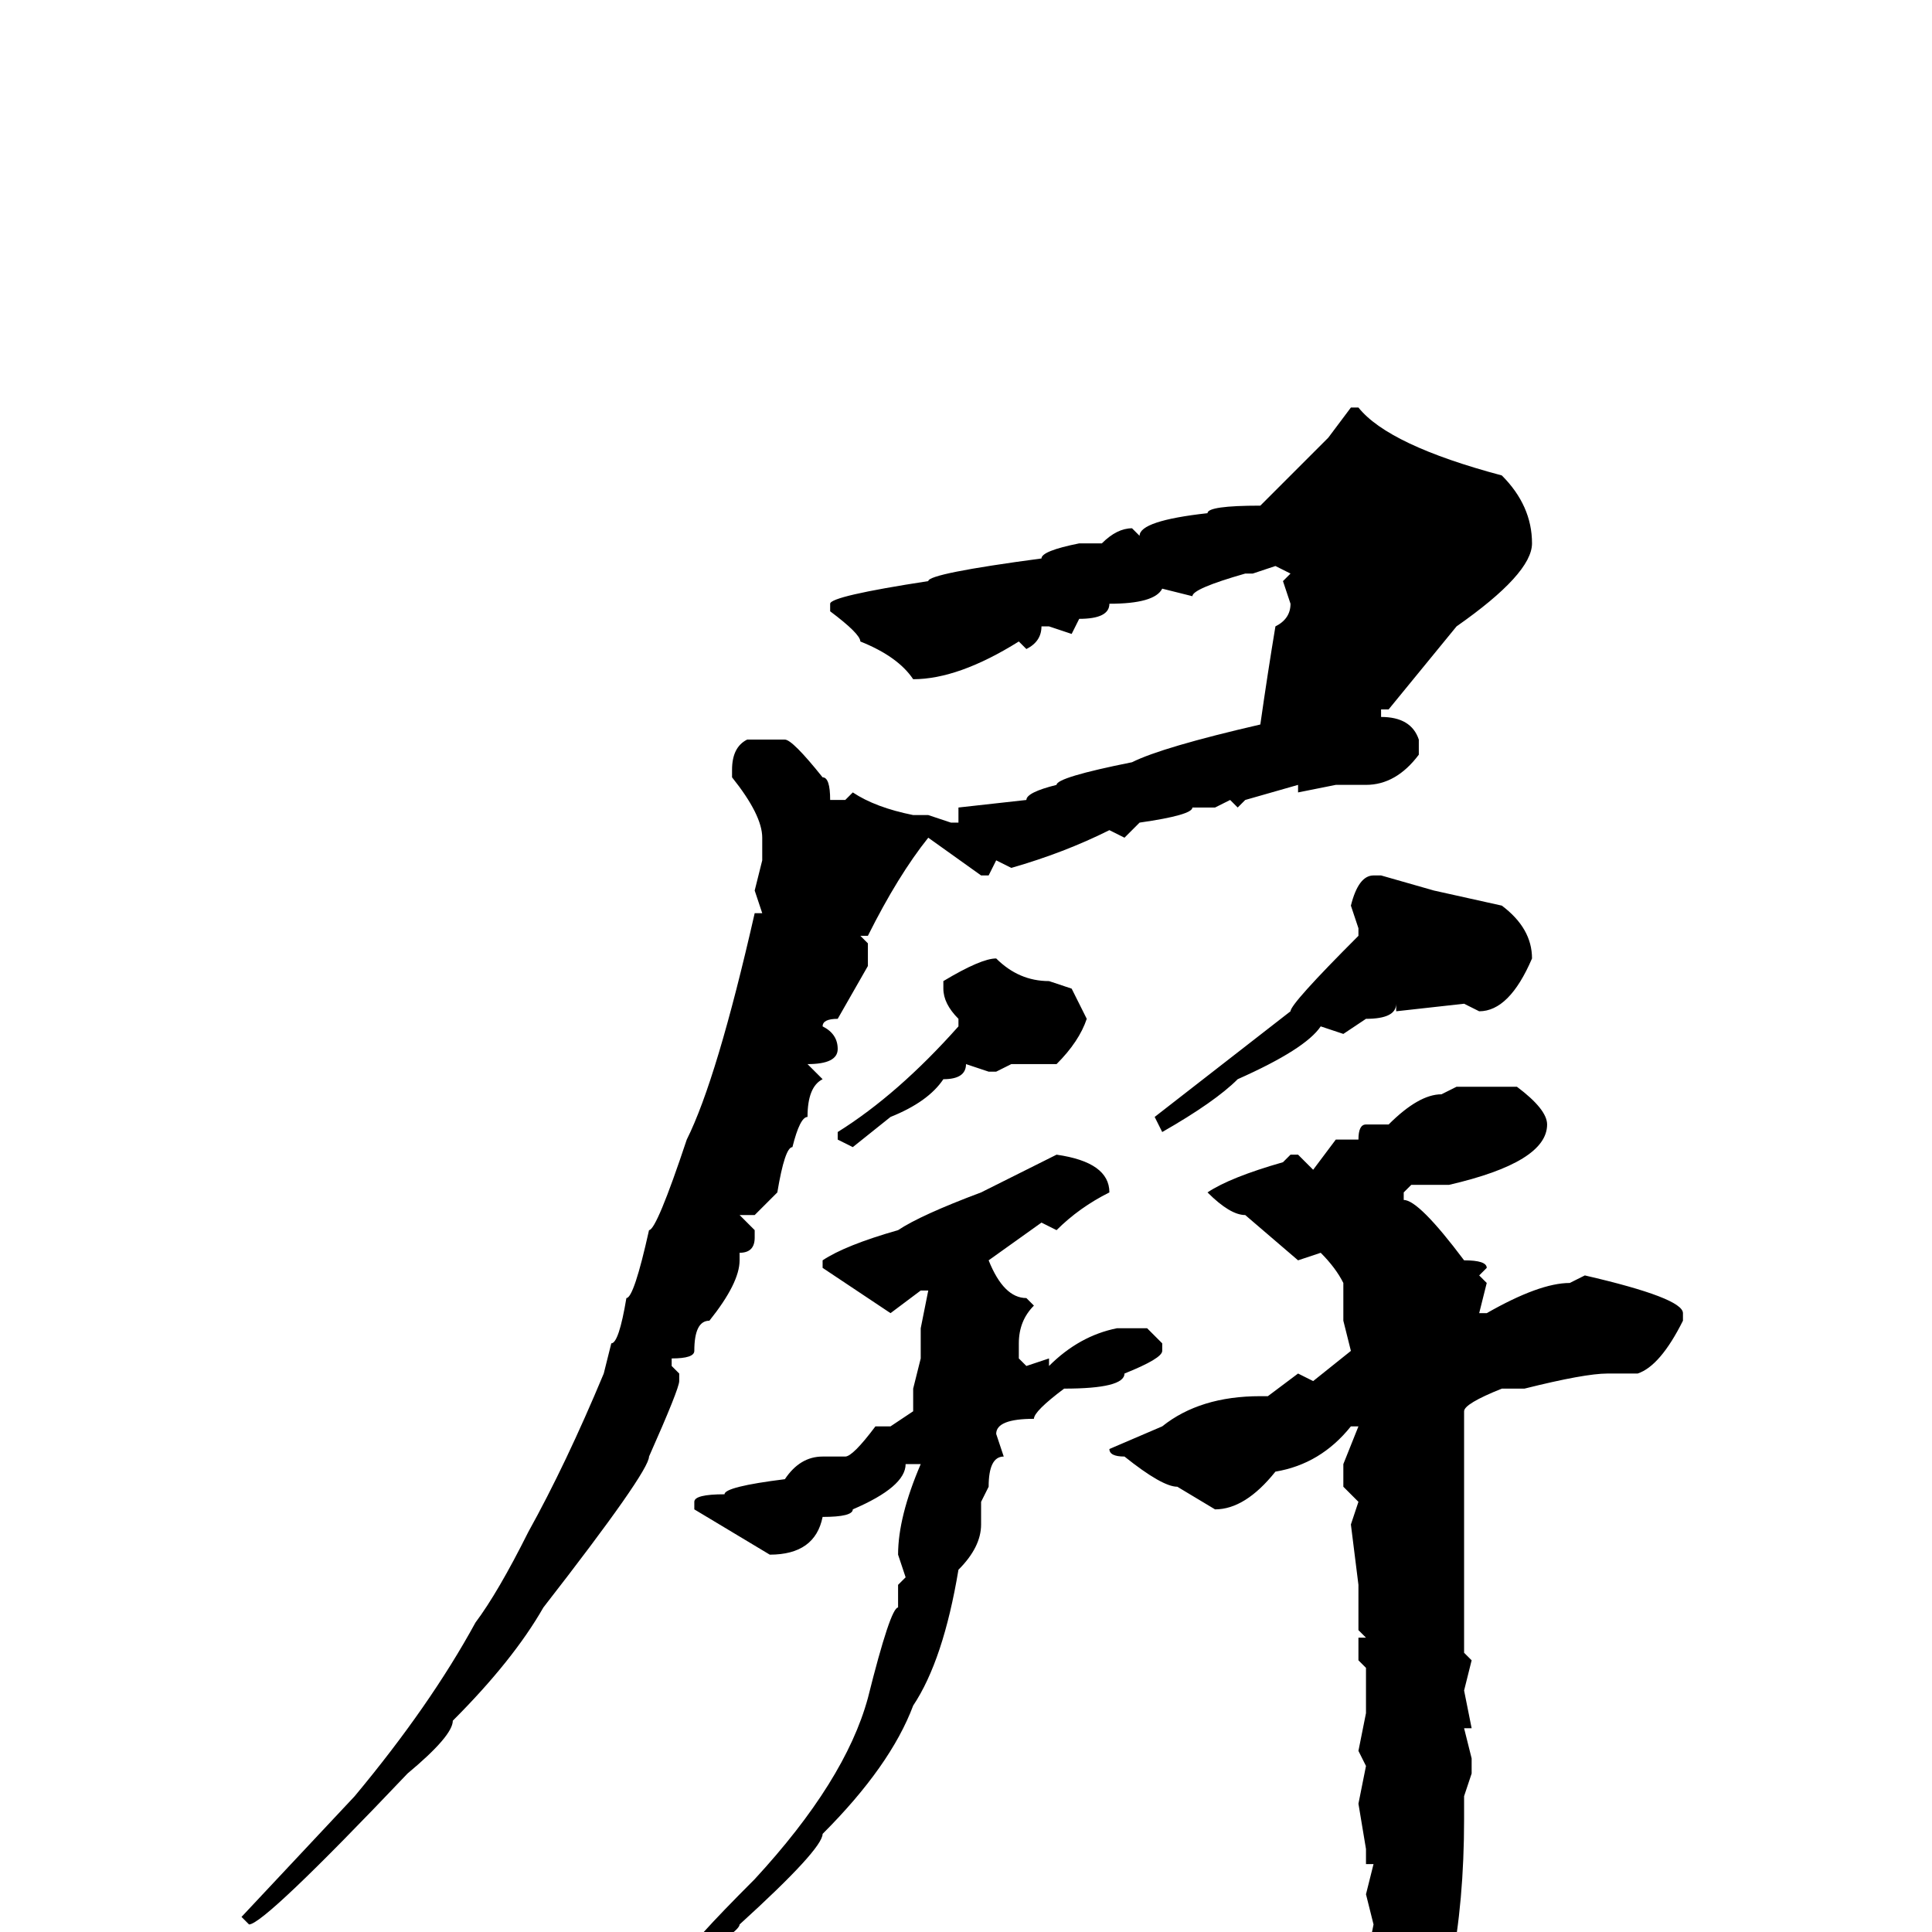 <svg xmlns="http://www.w3.org/2000/svg" viewBox="0 -256 256 256">
	<path fill="#000000" d="M179 -202H180Q184 -197 199 -193Q203 -189 203 -184Q203 -180 193 -173L184 -162H183V-161Q187 -161 188 -158V-156Q185 -152 181 -152H177L172 -151V-152L165 -150L164 -149L163 -150L161 -149H158Q158 -148 151 -147L149 -145L147 -146Q141 -143 134 -141L132 -142L131 -140H130L123 -145Q119 -140 115 -132H114L115 -131V-128L111 -121Q109 -121 109 -120Q111 -119 111 -117Q111 -115 107 -115L109 -113Q107 -112 107 -108Q106 -108 105 -104Q104 -104 103 -98L100 -95H99H98L100 -93V-92Q100 -90 98 -90V-89Q98 -86 94 -81Q92 -81 92 -77Q92 -76 89 -76V-75L90 -74V-73Q90 -72 86 -63Q86 -61 72 -43Q68 -36 60 -28Q60 -26 54 -21Q35 -1 33 -1L32 -2L47 -18Q57 -30 63 -41Q66 -45 70 -53Q75 -62 80 -74L81 -78Q82 -78 83 -84Q84 -84 86 -93Q87 -93 91 -105Q95 -113 100 -135H101L100 -138L101 -142V-144V-145Q101 -148 97 -153V-154Q97 -157 99 -158H104Q105 -158 109 -153Q110 -153 110 -150H112L113 -151Q116 -149 121 -148H123L126 -147H127V-149L136 -150Q136 -151 140 -152Q140 -153 150 -155Q154 -157 167 -160Q168 -167 169 -173Q171 -174 171 -176L170 -179L171 -180L169 -181L166 -180H165Q158 -178 158 -177L154 -178Q153 -176 147 -176Q147 -174 143 -174L142 -172L139 -173H138Q138 -171 136 -170L135 -171Q127 -166 121 -166Q119 -169 114 -171Q114 -172 110 -175V-176Q110 -177 123 -179Q123 -180 138 -182Q138 -183 143 -184H145H146Q148 -186 150 -186L151 -185Q151 -187 160 -188Q160 -189 167 -189L176 -198ZM182 -140H183L190 -138L199 -136Q203 -133 203 -129Q200 -122 196 -122L194 -123L185 -122V-123Q185 -121 181 -121L178 -119L175 -120Q173 -117 164 -113Q161 -110 154 -106L153 -108L171 -122Q171 -123 180 -132V-133L179 -136Q180 -140 182 -140ZM132 -129Q135 -126 139 -126L142 -125L144 -121Q143 -118 140 -115H134L132 -114H131L128 -115Q128 -113 125 -113Q123 -110 118 -108L113 -104L111 -105V-106Q119 -111 127 -120V-121Q125 -123 125 -125V-126Q130 -129 132 -129ZM193 -112H201Q205 -109 205 -107Q205 -102 192 -99H190H187L186 -98V-97Q188 -97 194 -89Q197 -89 197 -88L196 -87L197 -86L196 -82H197Q204 -86 208 -86L210 -87Q223 -84 223 -82V-81Q220 -75 217 -74H214H213Q210 -74 202 -72H199Q194 -70 194 -69V-66V-62V-60V-58V-54V-53V-51V-49V-48V-43V-40V-37L195 -36L194 -32L195 -27H194L195 -23H194H195V-21L194 -18V-15Q194 7 187 20Q185 25 183 26L181 24L182 22L181 19V17V11Q181 9 182 9L181 4L182 -1L181 -5L182 -9H181V-11L180 -17L181 -22L180 -24L181 -29V-32V-35L180 -36V-39H181L180 -40V-42V-46L179 -54L180 -57L178 -59V-62L180 -67H179Q175 -62 169 -61Q165 -56 161 -56L156 -59Q154 -59 149 -63Q147 -63 147 -64L154 -67Q159 -71 167 -71H168L172 -74L174 -73L179 -77L178 -81V-86Q177 -88 175 -90L172 -89L165 -95Q163 -95 160 -98Q163 -100 170 -102L171 -103H172L174 -101L177 -105H180Q180 -107 181 -107H184Q188 -111 191 -111ZM140 -103Q147 -102 147 -98Q143 -96 140 -93L138 -94L131 -89Q133 -84 136 -84L137 -83Q135 -81 135 -78V-76L136 -75L139 -76V-75Q143 -79 148 -80H152L154 -78V-77Q154 -76 149 -74Q149 -72 141 -72Q137 -69 137 -68Q132 -68 132 -66L133 -63Q131 -63 131 -59L130 -57V-54Q130 -51 127 -48Q125 -36 121 -30Q118 -22 109 -13Q109 -11 98 -1Q98 0 91 4V3Q91 2 100 -7Q112 -20 115 -31Q118 -43 119 -43V-45V-46L120 -47L119 -50Q119 -55 122 -62H120Q120 -59 113 -56Q113 -55 109 -55Q108 -50 102 -50L92 -56V-57Q92 -58 96 -58Q96 -59 104 -60Q106 -63 109 -63H112Q113 -63 116 -67H117H118L121 -69V-72L122 -76V-80L123 -85H122L118 -82L109 -88V-89Q112 -91 119 -93Q122 -95 130 -98L138 -102Z"/>
</svg>